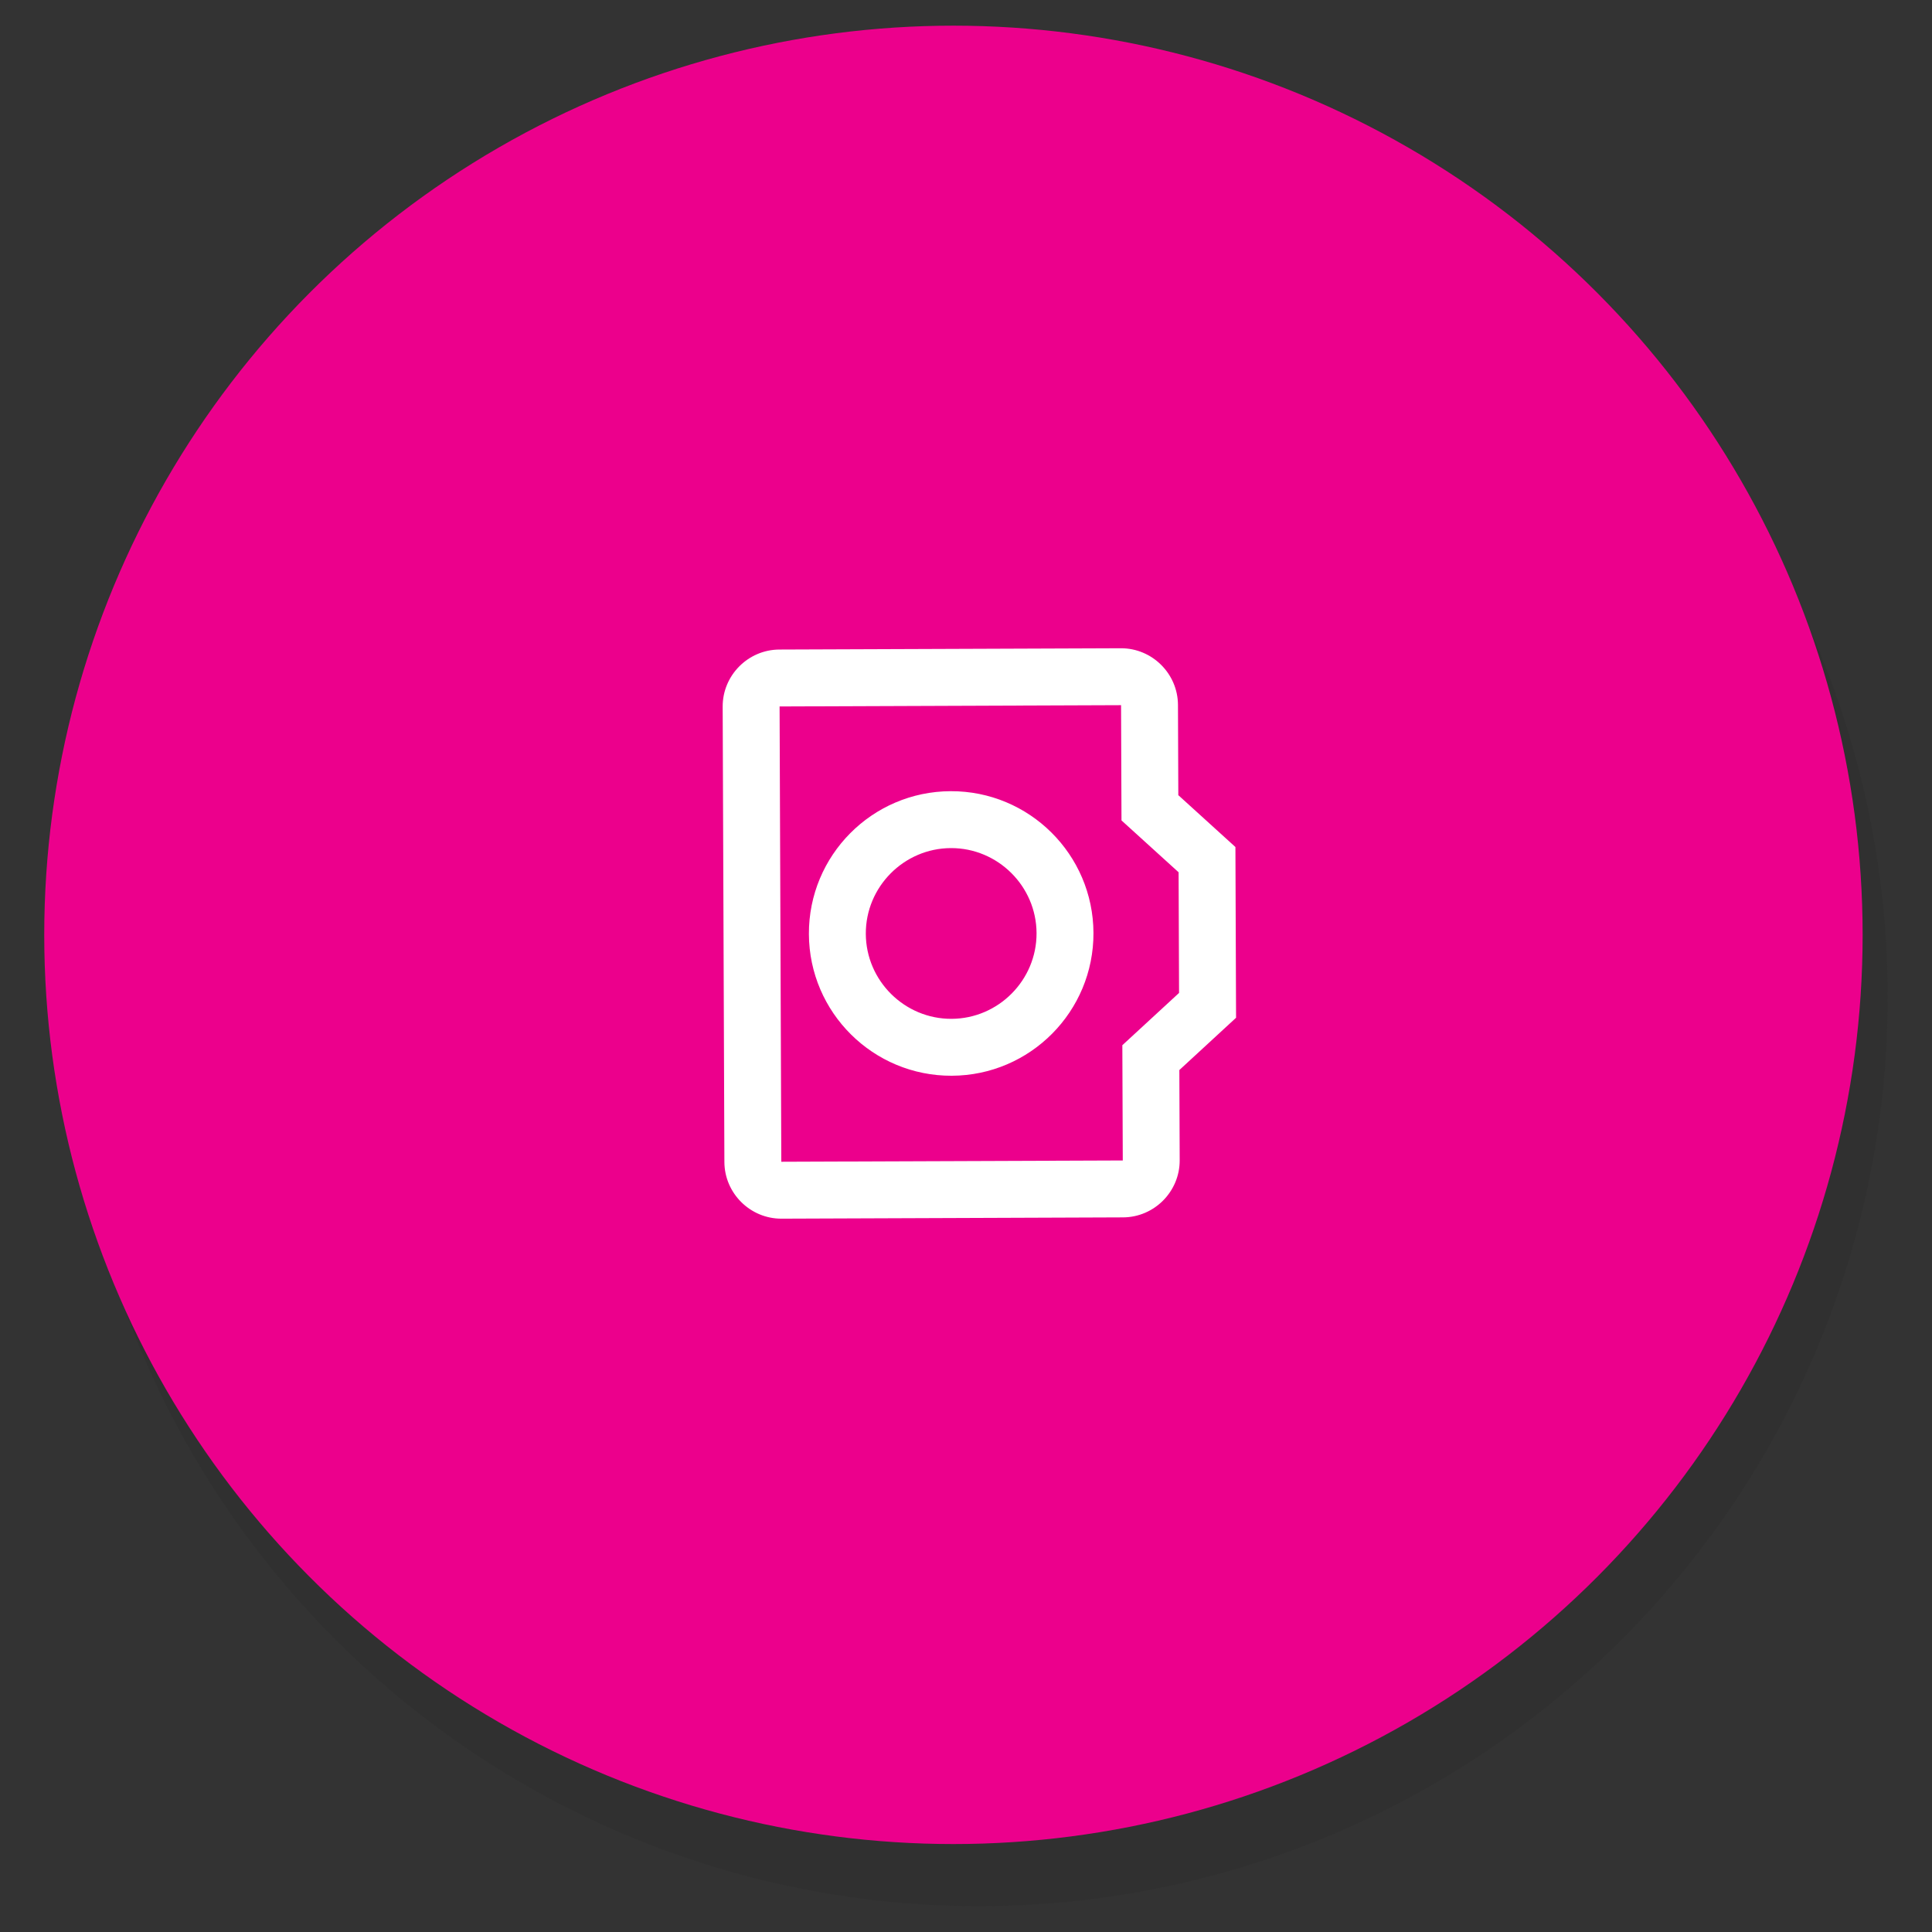 <?xml version="1.0" encoding="UTF-8" standalone="no"?>
<!-- Created with Inkscape (http://www.inkscape.org/) -->

<svg
   width="68"
   height="68"
   viewBox="0 0 17.992 17.992"
   version="1.1"
   id="svg5"
   xmlns="http://www.w3.org/2000/svg"
   xmlns:svg="http://www.w3.org/2000/svg">
  <rect x="0" y="0" width="17.992" height="17.992" fill="#333333" stroke="none"/>
  <defs
     id="defs2" />
  <g
     id="layer1">
    <g
       id="g831"
       transform="translate(-32.946,-40.611)">
      <circle
         style="opacity:1;fill:#272727;fill-opacity:0.15;stroke:none;stroke-width:8.693;stroke-miterlimit:4;stroke-dasharray:none;paint-order:markers stroke fill"
         id="circle1076"
         cx="42.059"
         cy="49.896"
         r="8.467" />
      <circle
         style="fill:#ec008c;fill-opacity:1;stroke:none;stroke-width:8.693;stroke-miterlimit:4;stroke-dasharray:none;paint-order:markers stroke fill"
         id="path846"
         cx="41.825"
         cy="49.317"
         r="8.467" />
      <g
         style="fill:#ffffff"
         id="g1074"
         transform="matrix(0.001,0.265,-0.265,0.001,44.972,46.112)">
        <path
           d="M 0,0 H 24 V 24 H 0 Z"
           fill="none"
           id="path1062" />
        <path
           d="M 20,4 H 16.83 L 15,2 H 9 L 7.17,4 H 4 C 2.9,4 2,4.9 2,6 v 12 c 0,1.1 0.9,2 2,2 h 16 c 1.1,0 2,-0.9 2,-2 V 6 C 22,4.9 21.1,4 20,4 Z m 0,14 H 4 V 6 H 8.05 L 9.88,4 h 4.24 l 1.83,2 H 20 Z M 12,7 c -2.76,0 -5,2.24 -5,5 0,2.76 2.24,5 5,5 2.76,0 5,-2.24 5,-5 0,-2.76 -2.24,-5 -5,-5 z m 0,8 c -1.65,0 -3,-1.35 -3,-3 0,-1.65 1.35,-3 3,-3 1.65,0 3,1.35 3,3 0,1.65 -1.35,3 -3,3 z"
           id="path1064" />
      </g>
    </g>
  </g>
</svg>
